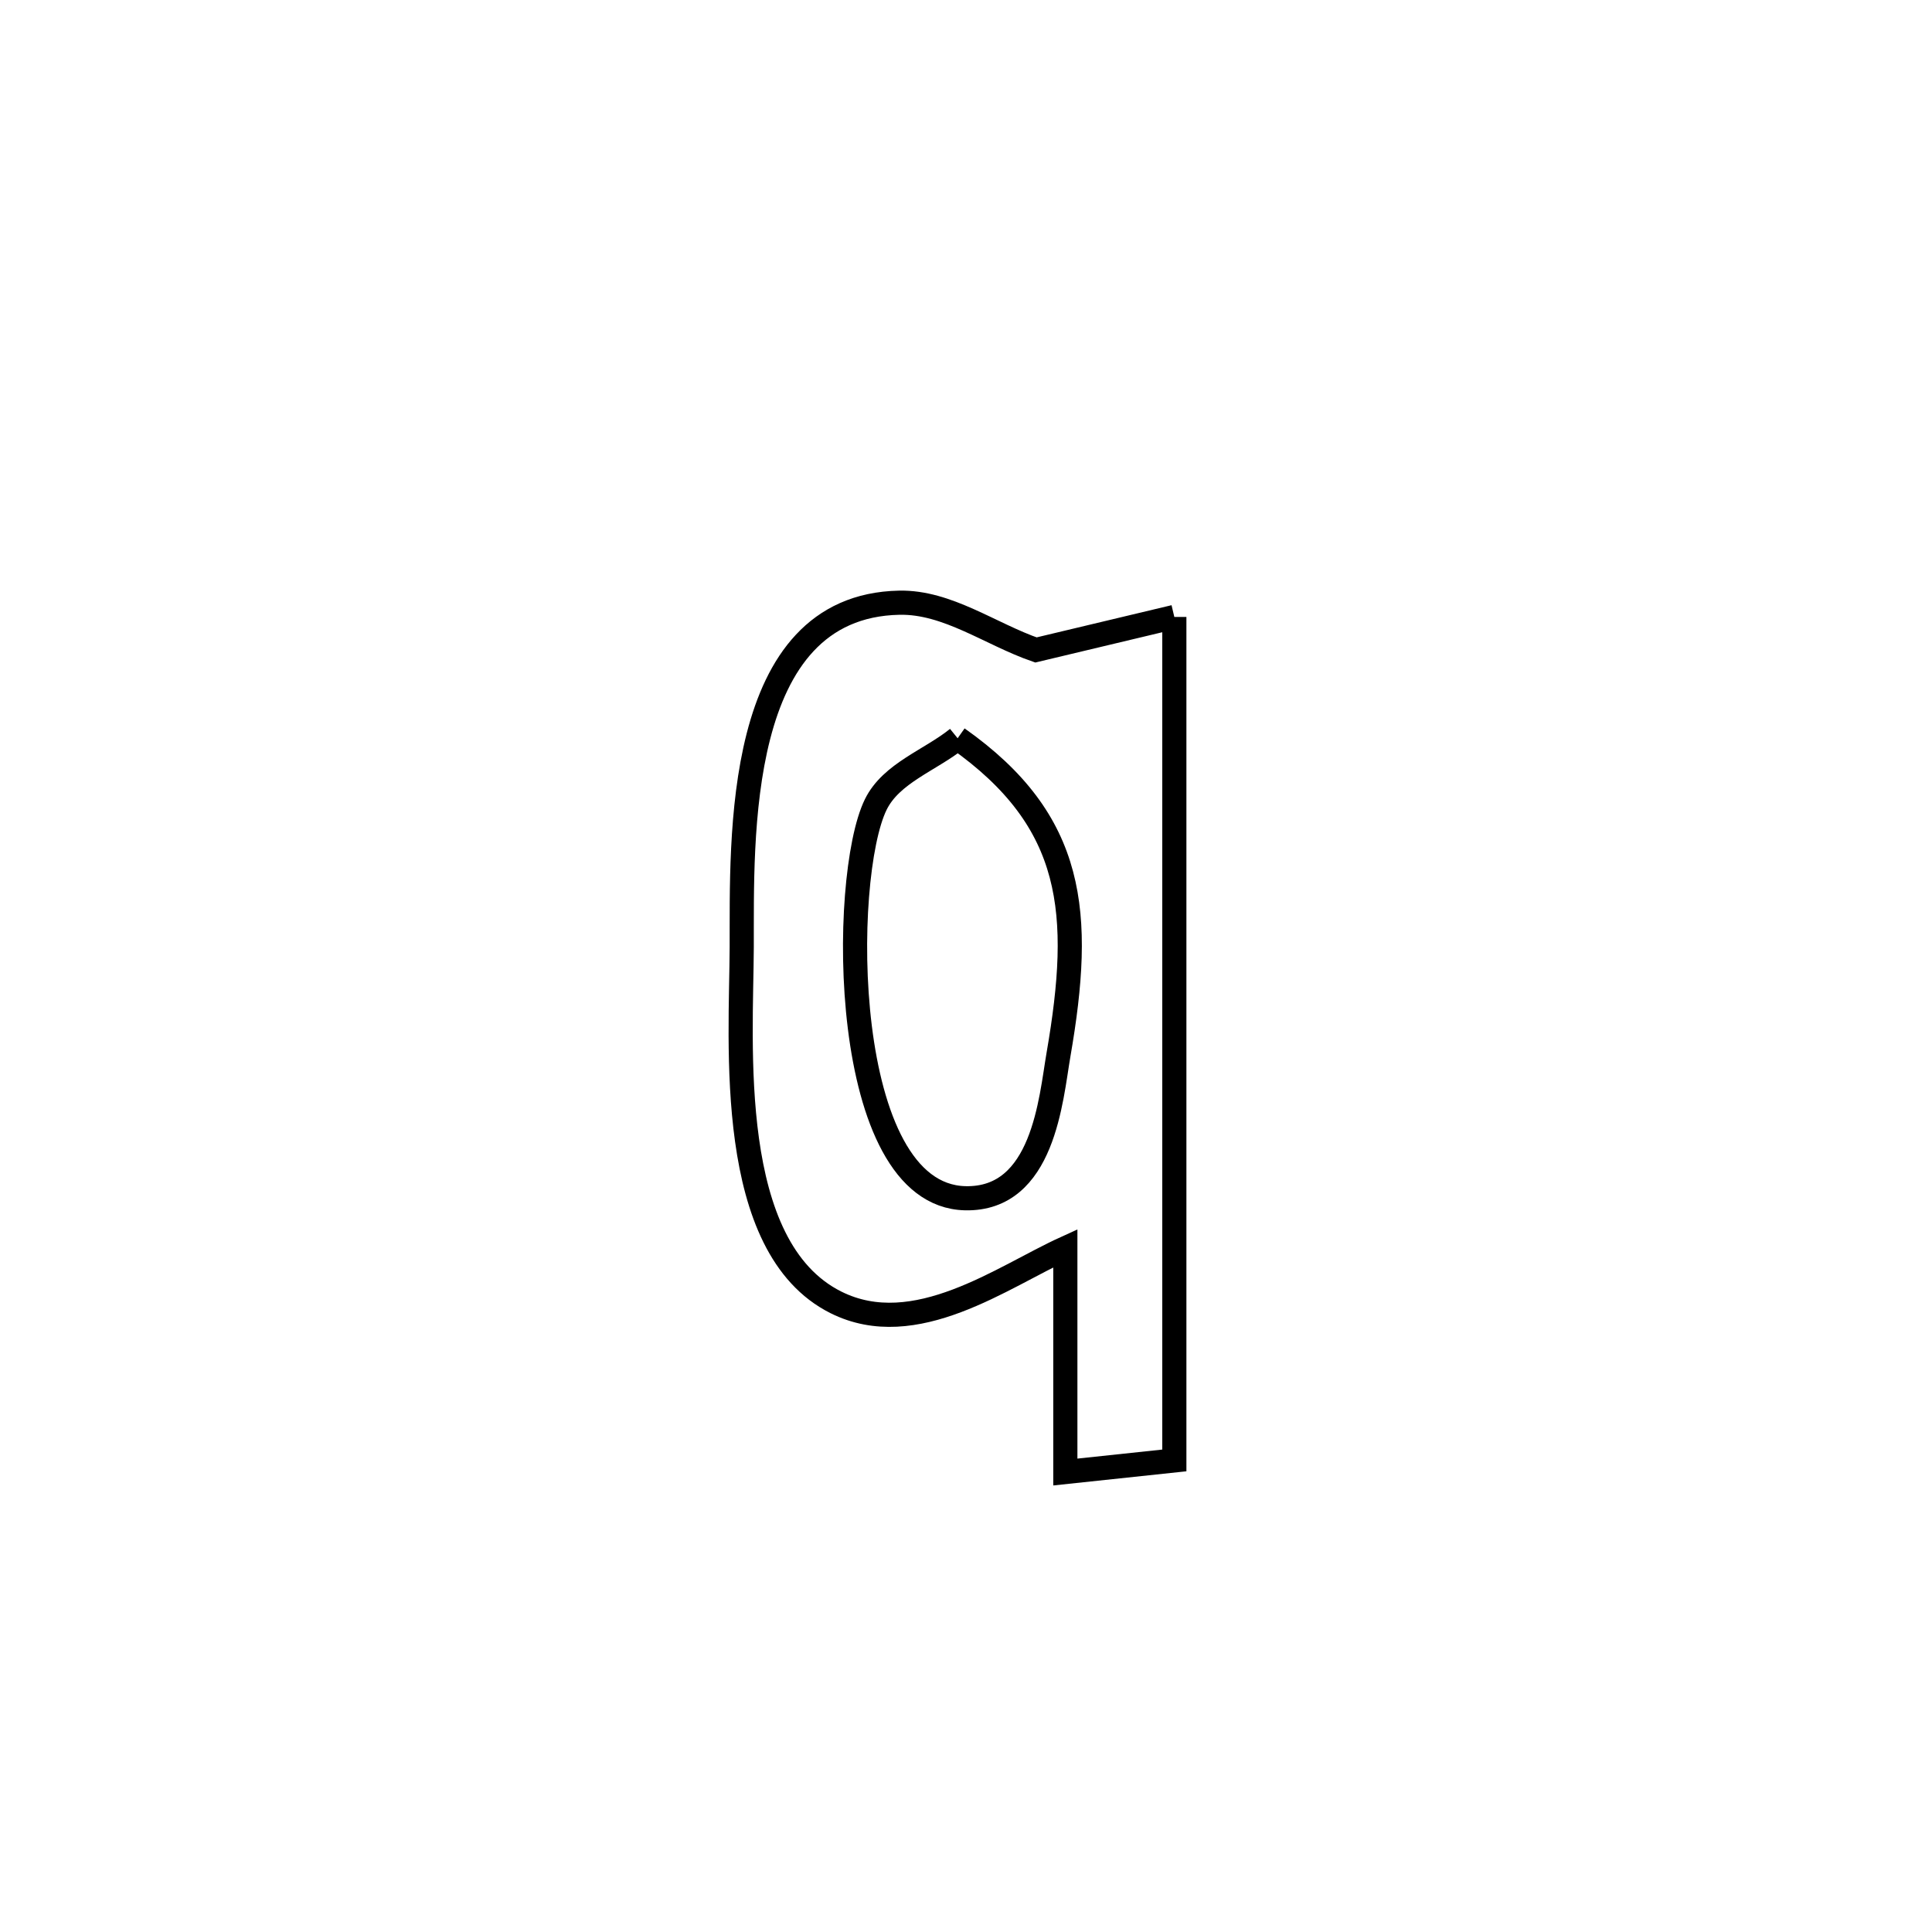 <svg xmlns="http://www.w3.org/2000/svg" viewBox="0.0 0.0 24.0 24.0" height="200px" width="200px"><path fill="none" stroke="black" stroke-width=".3" stroke-opacity="1.0"  filling="0" d="M14.588 7.664 L14.588 7.664 C14.588 9.41 14.588 11.156 14.588 12.903 C14.588 14.649 14.588 16.396 14.588 18.142 L14.588 18.142 C14.136 18.19 13.685 18.238 13.234 18.286 L13.234 18.286 C13.234 18.181 13.234 15.61 13.234 15.506 L13.234 15.506 C12.454 15.861 11.369 16.67 10.385 16.179 C9.005 15.49 9.209 12.966 9.214 11.767 C9.219 10.438 9.111 7.528 11.172 7.487 C11.77 7.475 12.303 7.878 12.869 8.074 L12.869 8.074 C13.442 7.937 14.015 7.8 14.588 7.664 L14.588 7.664"></path>
<path fill="none" stroke="black" stroke-width=".3" stroke-opacity="1.0"  filling="0" d="M11.896 9.171 L11.896 9.171 C13.358 10.202 13.453 11.343 13.149 13.101 C13.054 13.651 12.964 14.908 11.99 14.885 C10.424 14.848 10.437 10.893 10.879 9.994 C11.071 9.602 11.557 9.445 11.896 9.171 L11.896 9.171"></path></svg>